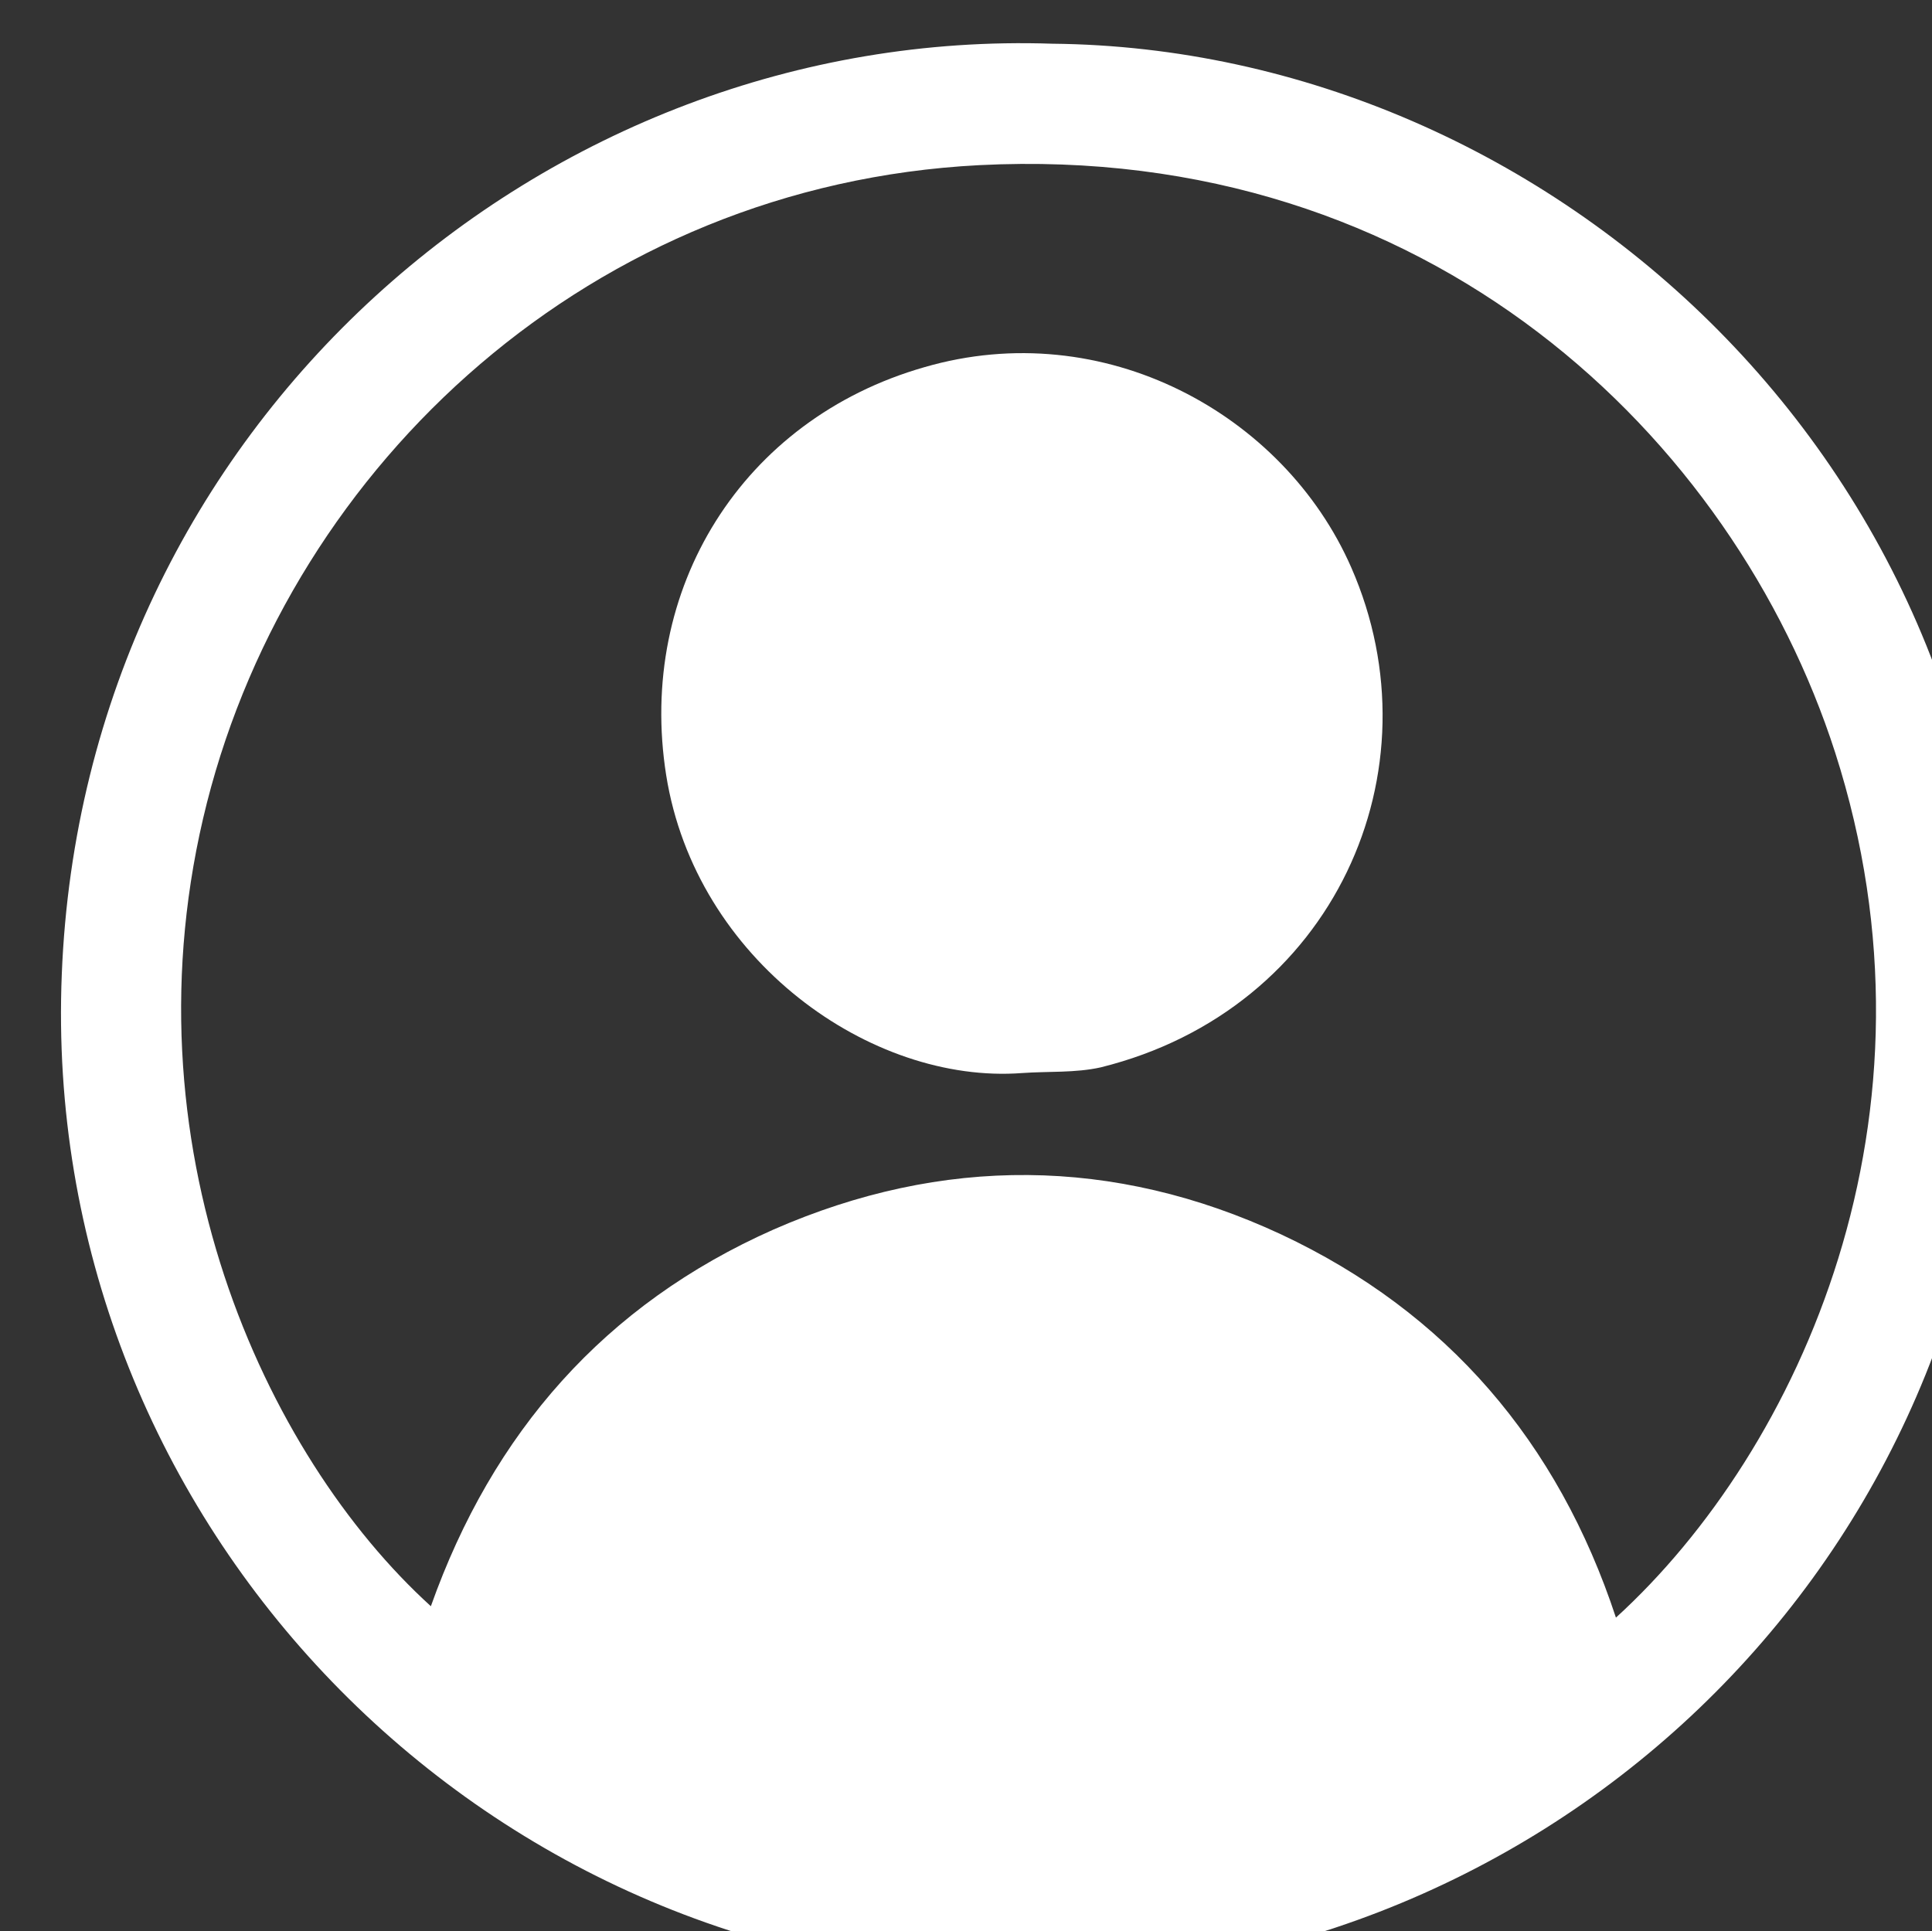 <?xml version="1.0" encoding="UTF-8" standalone="no"?>
<svg
		xmlns="http://www.w3.org/2000/svg"
		id="svg8"
		version="1.1"
		viewBox="0 0 5.396 5.394"
		height="5.394mm"
		width="5.396mm">
	<rect x="0" y="0" width="5.396" height="5.394" fill="#333333" stroke="none"/>
	<defs
			id="defs2" />

	<g
			transform="translate(-35.1,-258.862)"
			id="layer1">
		<g
				transform="matrix(0.265,0,0,0.265,-73.661,182.733)"
				id="g839">
			<path
					class="st0"
					d="m 421.51,287.74 c 5.25,0.05 10.15,4.49 9.94,10.54 -0.2,5.67 -4.89,9.96 -10.43,9.84 -5.66,-0.12 -10.18,-4.89 -9.95,-10.57 0.23,-5.8 5.1,-9.99 10.44,-9.81 z m 5.94,16.59 c 1.94,-1.77 3.54,-5.29 2.31,-9.12 -1.07,-3.32 -4.28,-6.43 -9.02,-6.19 -4.08,0.21 -7.23,3.14 -8.14,6.72 -0.91,3.59 0.61,6.88 2.36,8.47 0.65,-1.83 1.83,-3.18 3.61,-3.97 1.78,-0.78 3.59,-0.77 5.35,0.05 1.75,0.82 2.92,2.19 3.53,4.04 z"
					id="path835" />

			<path
					class="st0"
					d="m 421.19,298.59 c -1.59,0.12 -3.44,-1.19 -3.75,-3.14 -0.31,-1.96 0.8,-3.75 2.72,-4.3 1.89,-0.55 3.79,0.49 4.5,2.11 0.94,2.14 -0.18,4.66 -2.64,5.27 -0.27,0.06 -0.55,0.04 -0.83,0.06 z"
					id="path837" />

		</g>
	</g>
	<style
			type="text/css"
			id="style833">
		.st0{fill:#fff;}
	</style>
</svg>
